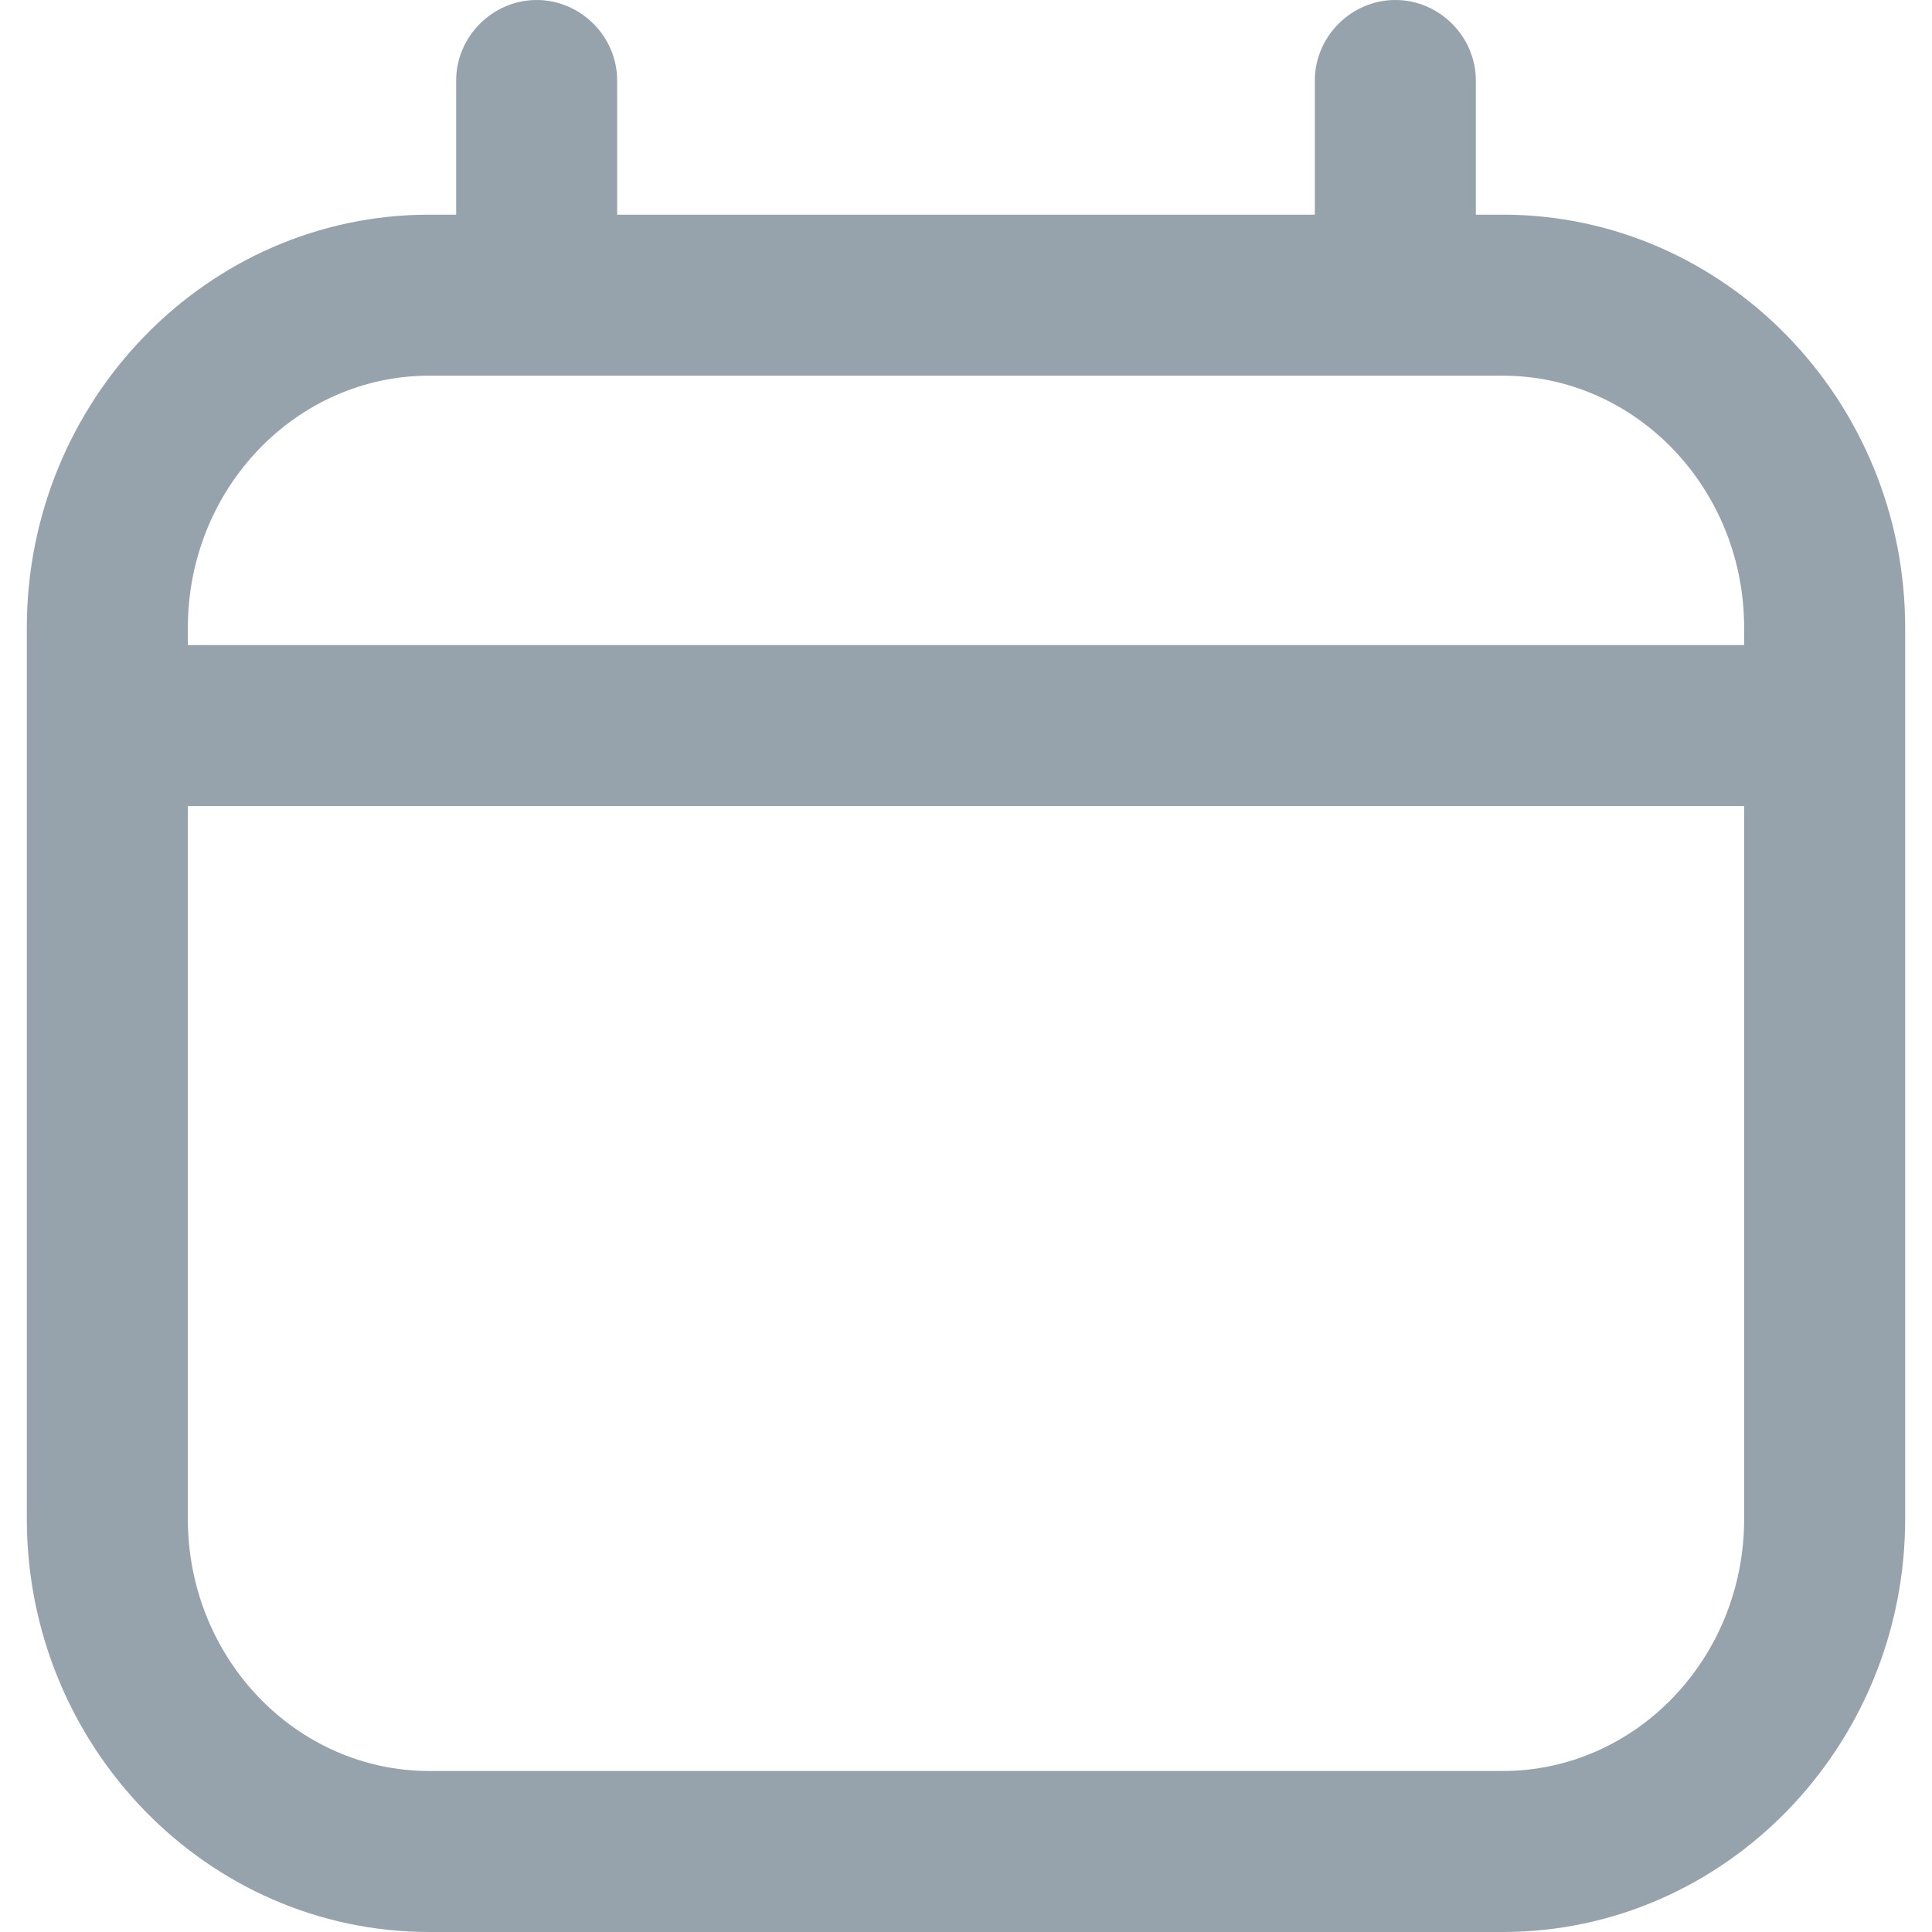 <svg width="18" height="18" viewBox="0 0 18 18" fill="none" xmlns="http://www.w3.org/2000/svg">
<path d="M14 2H13.75V0.75C13.75 0.34 13.41 0 13 0C12.59 0 12.25 0.34 12.25 0.75V2H5.75V0.75C5.75 0.34 5.41 0 5 0C4.59 0 4.25 0.34 4.25 0.75V2H4C1.93 2 0.25 3.73 0.25 5.85V14.15C0.25 16.27 1.93 18 4 18H14C16.07 18 17.75 16.27 17.75 14.15V5.85C17.75 3.73 16.07 2 14 2ZM4 3.5H14C15.24 3.5 16.25 4.55 16.25 5.85V6.01H1.75V5.85C1.75 4.55 2.76 3.5 4 3.5ZM14 16.5H4C2.76 16.5 1.75 15.45 1.75 14.15V7.51H16.25V14.15C16.25 15.45 15.24 16.5 14 16.5Z" fill="#96A2AC"/>
</svg>
